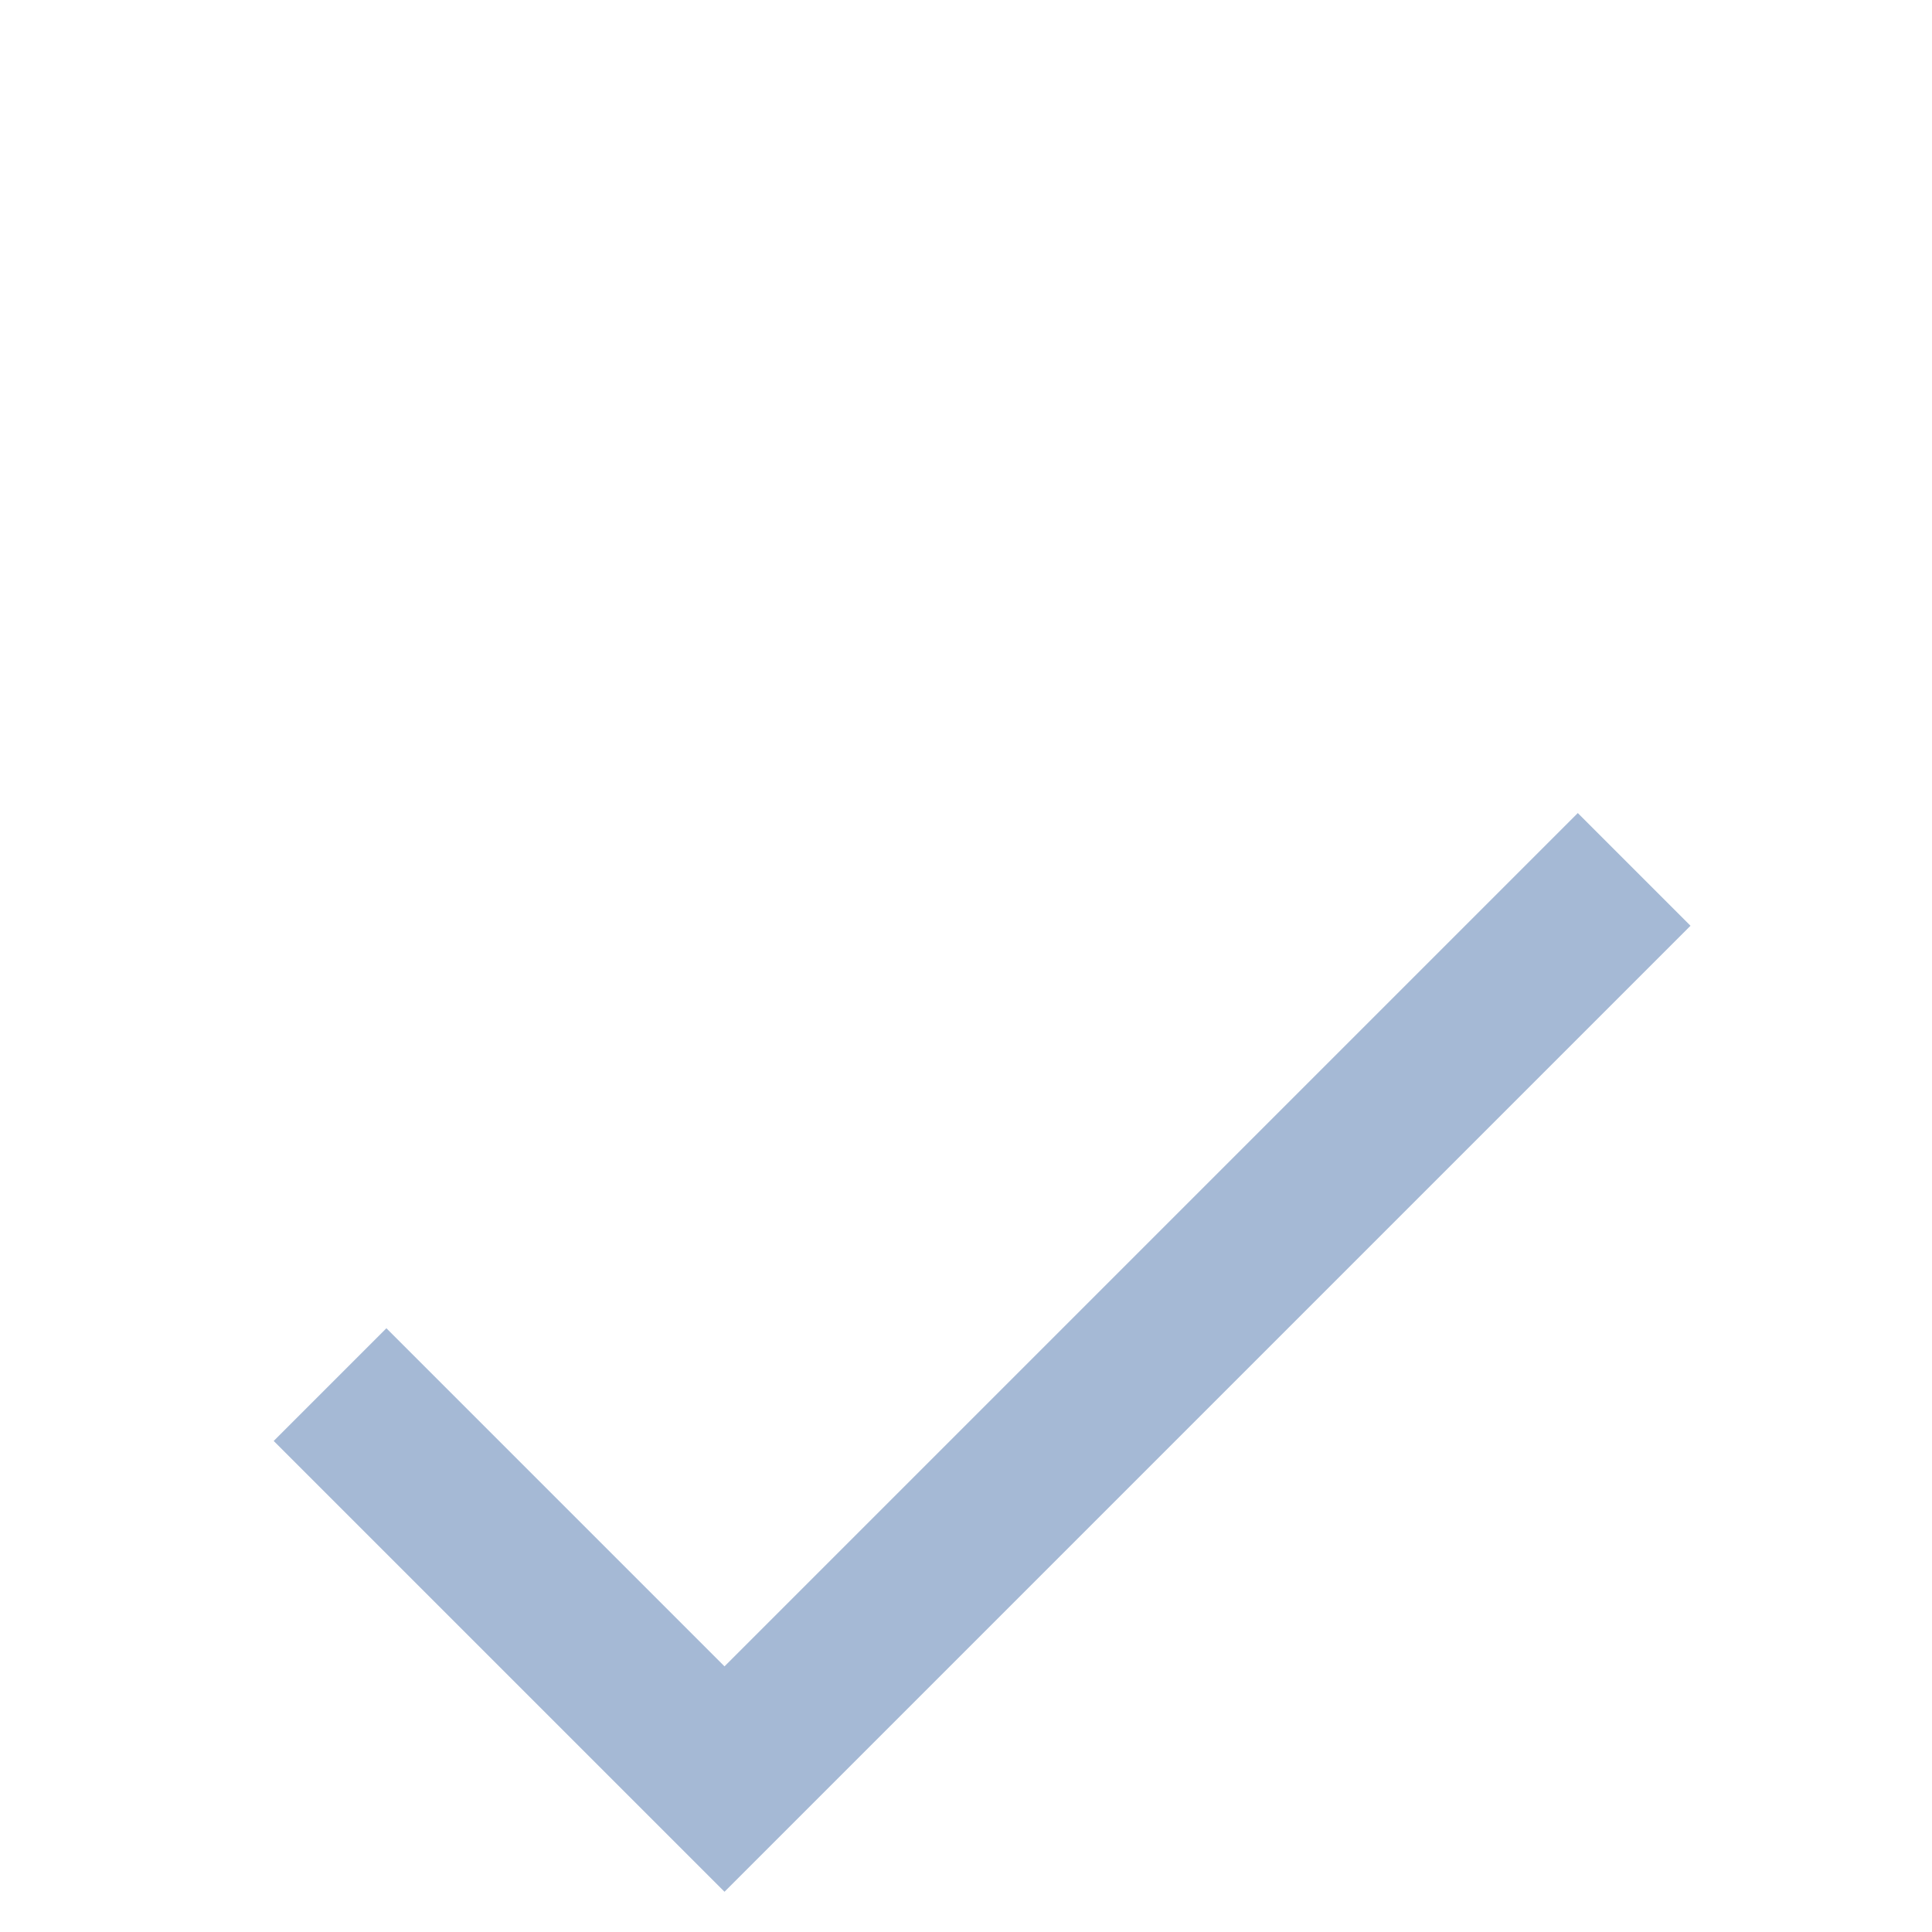 <svg xmlns="http://www.w3.org/2000/svg" viewBox="0 0 24 15" fill="#A5B9D5" width="29px" height="29px"><path d="M0 0h24v24H0z" fill="none"/><path d="M9 16.2L4.8 12l-1.4 1.4L9 19 21 7l-1.4-1.4L9 16.2z"/></svg>